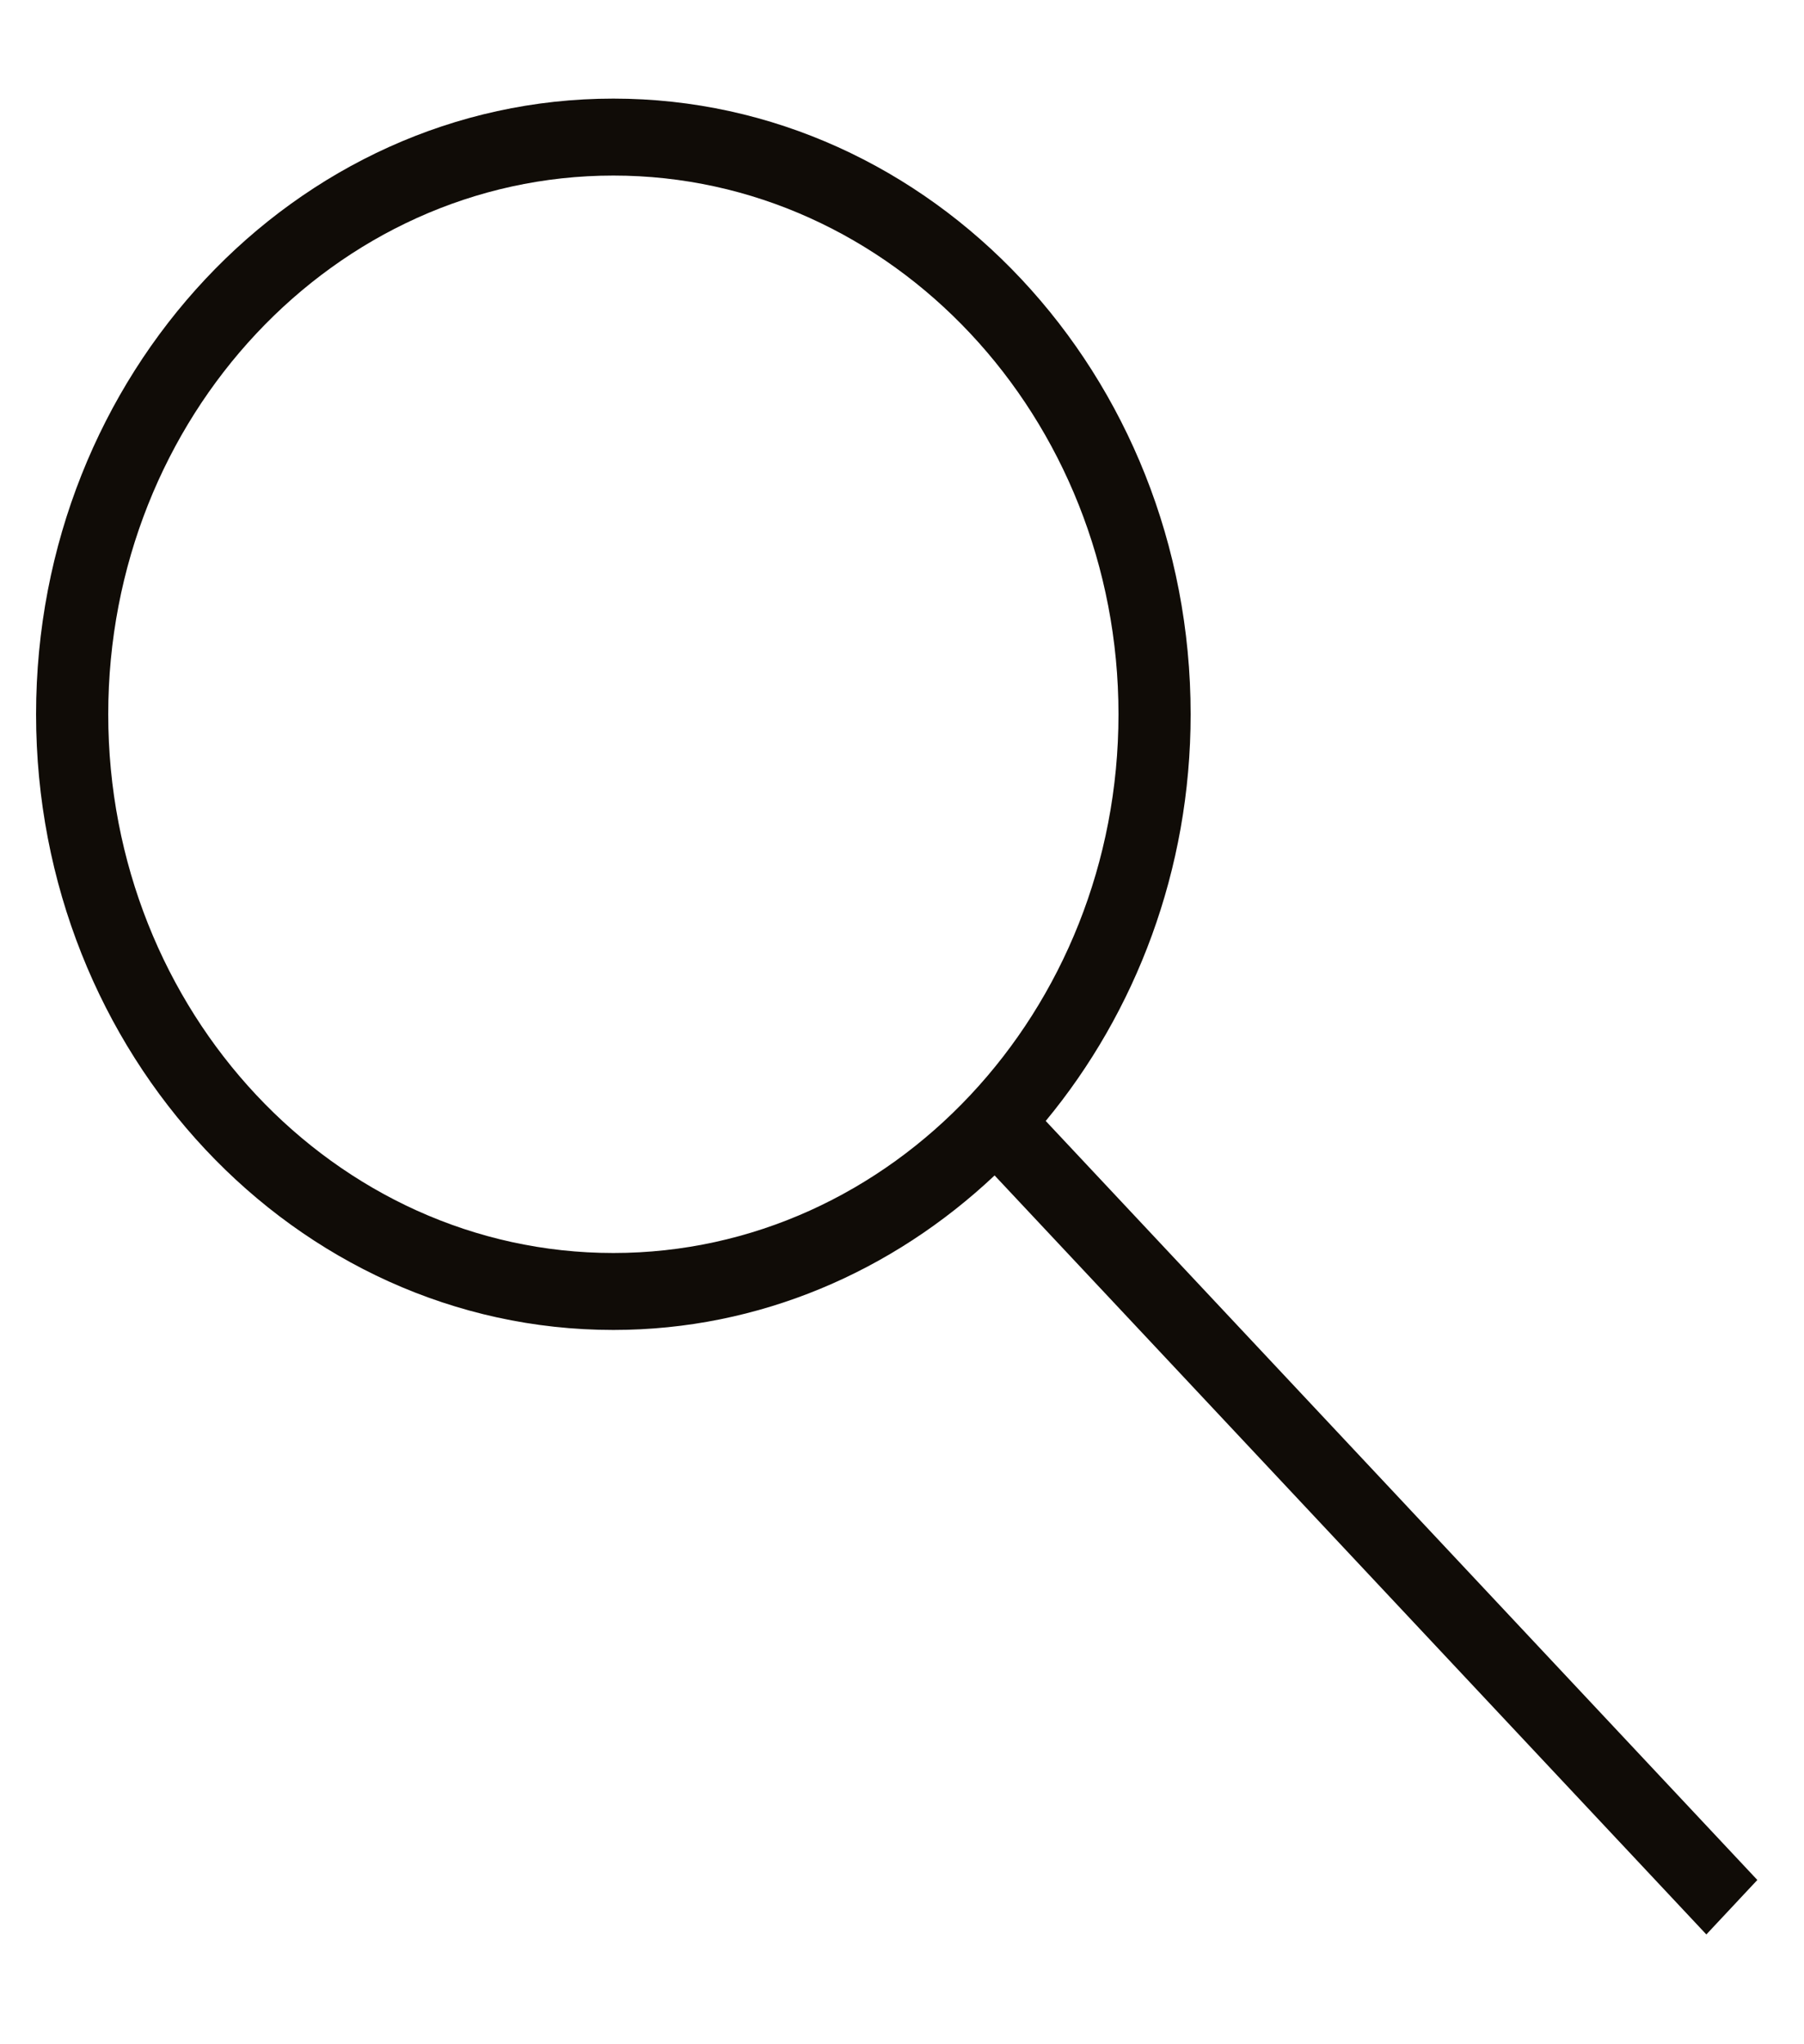 <svg width="15" height="17" viewBox="0 0 15 17" fill="none" xmlns="http://www.w3.org/2000/svg">
<g id="Frame" clip-path="url(#clip0_2713_1704)">
<g id="Layer_1">
<path id="Vector" d="M5.1 0.82C2.453 0.82 0.3 3.117 0.3 5.94C0.3 8.763 2.453 11.06 5.1 11.06C6.316 11.06 7.424 10.572 8.27 9.775L14.188 16.087L14.612 15.634L8.695 9.322C9.442 8.419 9.9 7.237 9.9 5.94C9.9 3.117 7.747 0.82 5.1 0.82ZM5.1 10.42C2.784 10.42 0.9 8.411 0.9 5.94C0.9 3.47 2.784 1.46 5.1 1.46C7.416 1.46 9.3 3.47 9.3 5.94C9.3 8.411 7.416 10.42 5.1 10.42Z" fill="#100C07"/>
</g>
</g>
<defs>
<clipPath id="clip0_2713_1704">
<rect width="15" height="16" fill="white" transform="translate(0 0.5)"/>
</clipPath>
</defs>
</svg>
